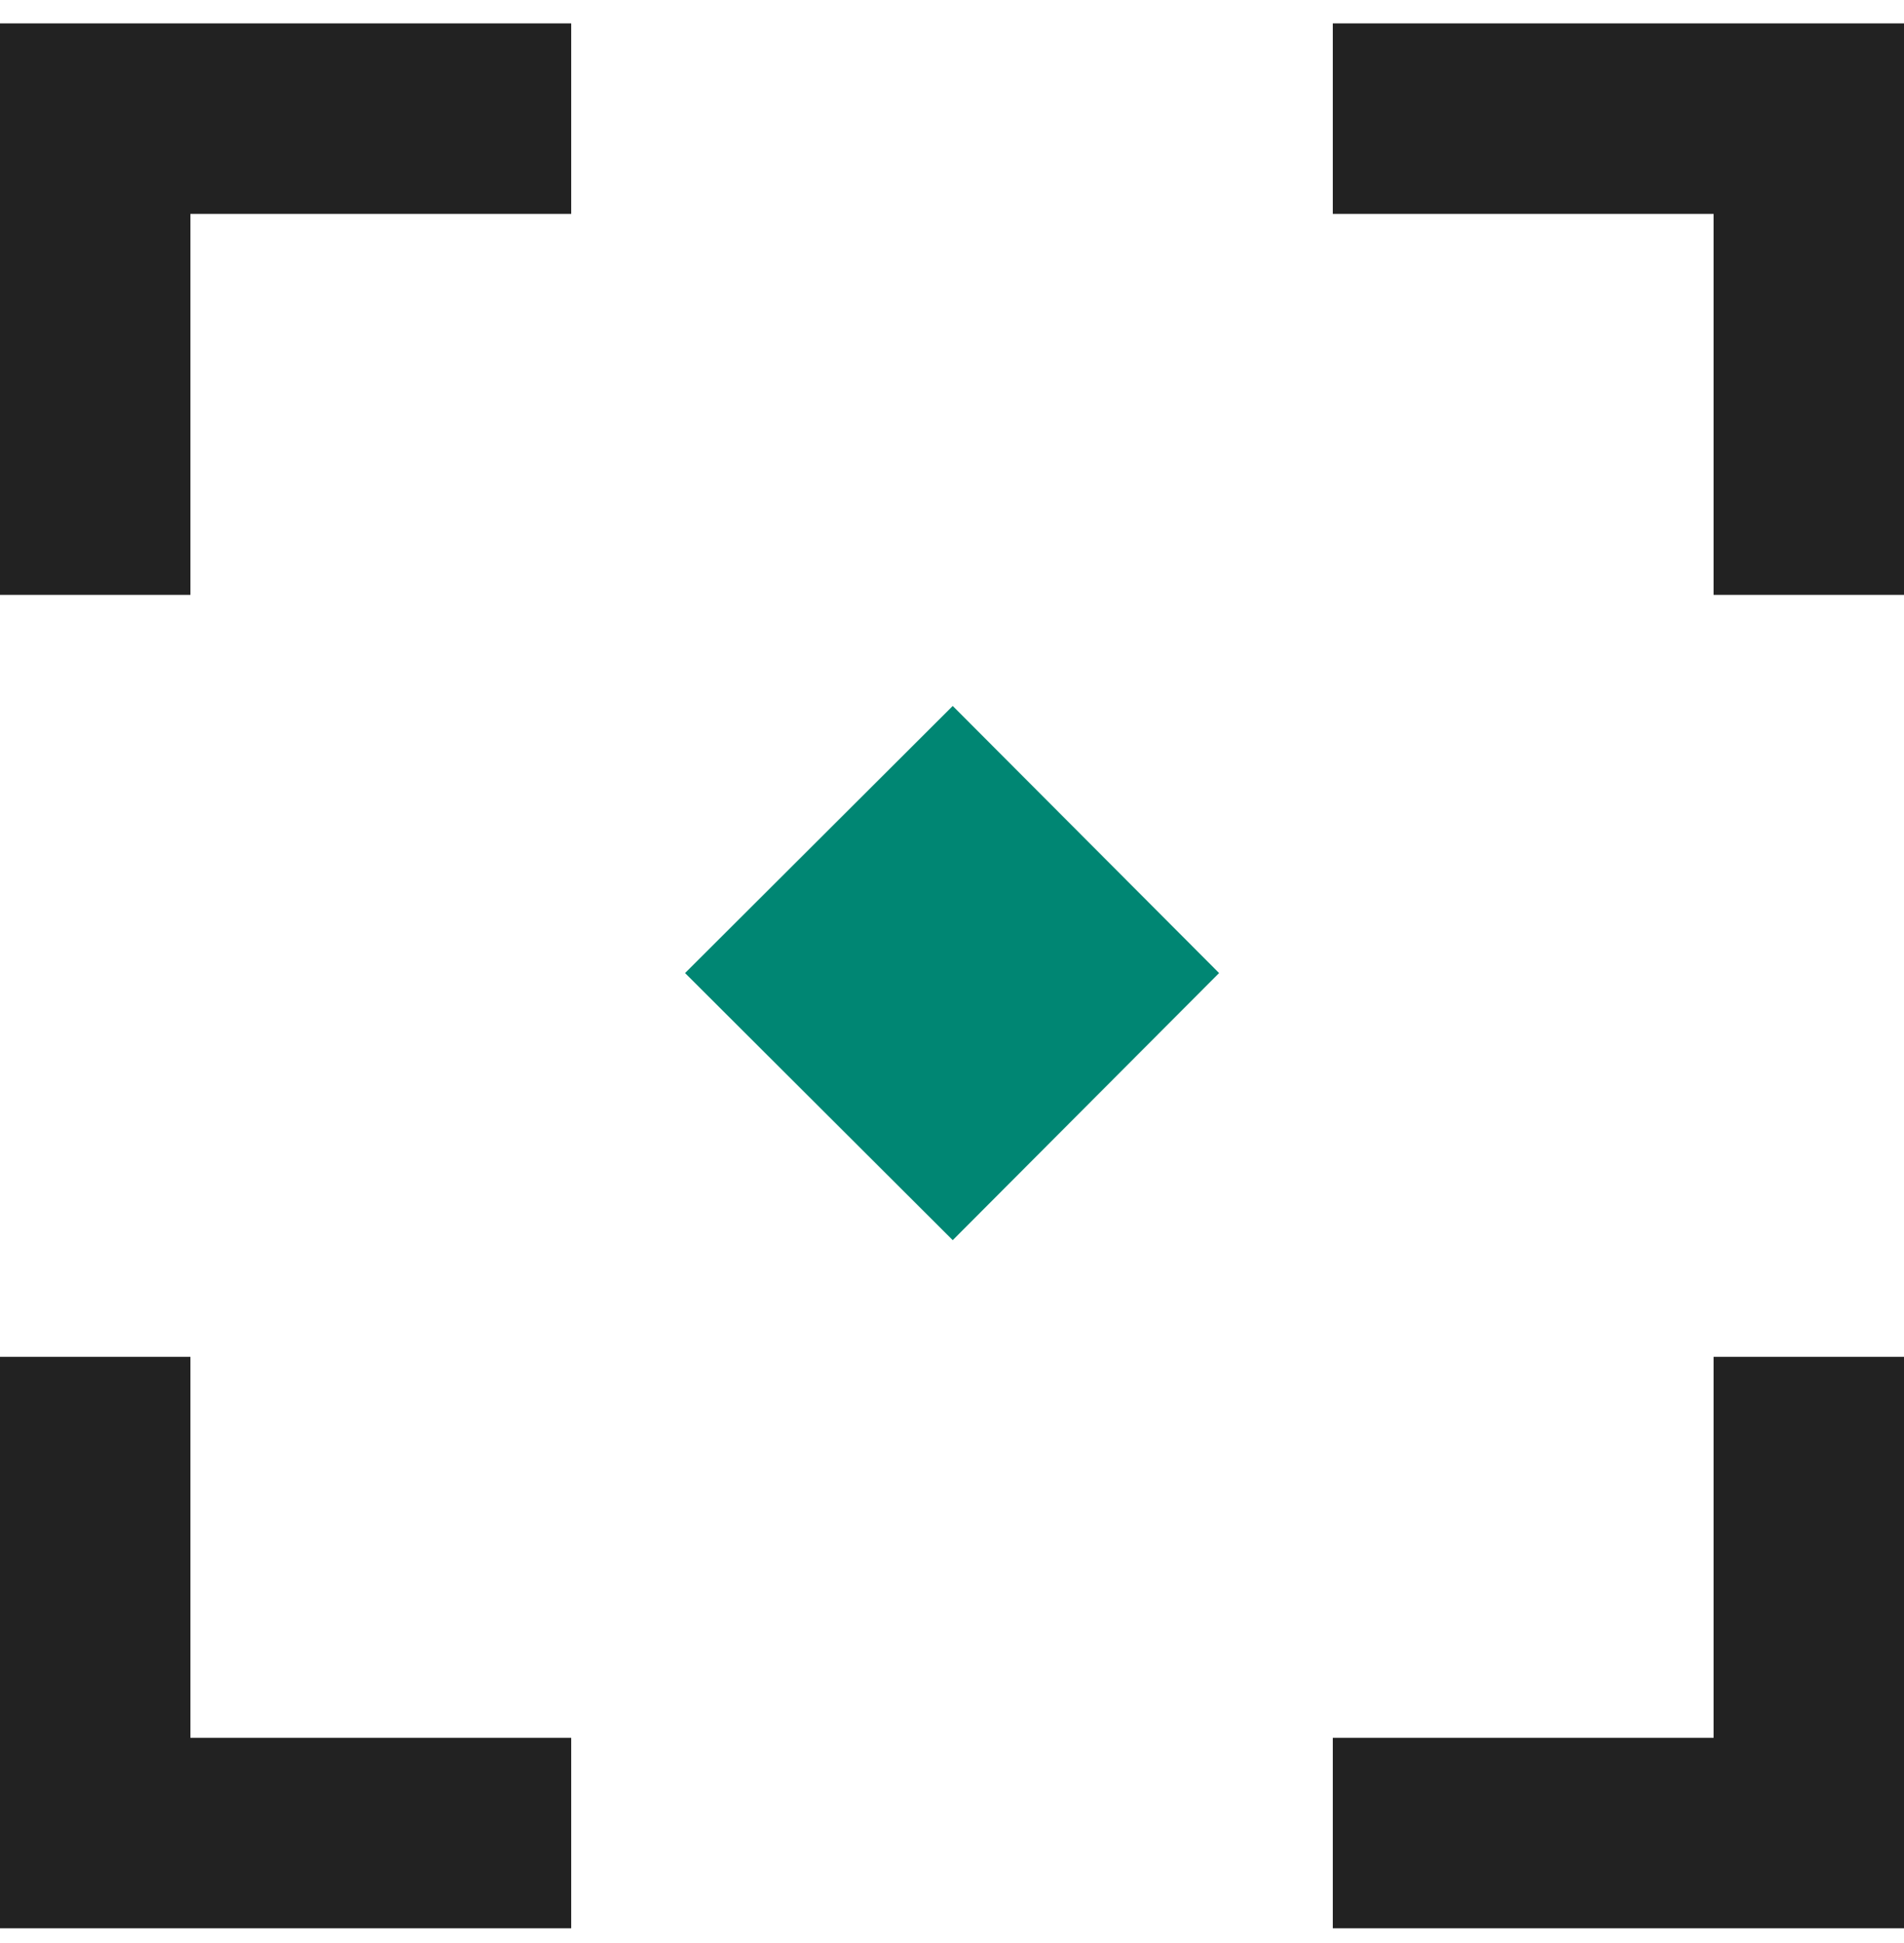 <?xml version="1.0" encoding="UTF-8"?>
<svg width="50px" height="51px" viewBox="0 0 50 51" version="1.1" xmlns="http://www.w3.org/2000/svg" xmlns:xlink="http://www.w3.org/1999/xlink">
    <title>sucuri_icons__malware target cleanup</title>
    <g id="Redesign" stroke="none" stroke-width="1" fill="none" fill-rule="evenodd">
        <g id="Icons" transform="translate(-56, -76)">
            <g id="sucuri_icons__malware-target-cleanup" transform="translate(56, 76.614)">
                <polyline id="Fill-1" fill="#008673" points="32.014 24.927 25.019 31.938 17.99 24.927 25.019 17.916 32.014 24.927"></polyline>
                <polyline id="Fill-2" fill="#222222" points="-8.8817842e-16 0 -8.8817842e-16 15 5 15 5 5 15 5 15 0 -8.8817842e-16 0"></polyline>
                <polyline id="Fill-3" fill="#222222" points="45 45 35 45 35 50 50 50 50 35 45 35 45 45"></polyline>
                <polyline id="Fill-4" fill="#222222" points="45 0 35 0 35 5 45 5 45 15 50 15 50 0 45 0"></polyline>
                <polyline id="Fill-5" fill="#222222" points="5 35 -8.8817842e-16 35 -8.8817842e-16 50 15 50 15 45 5 45 5 35"></polyline>
            </g>
        </g>
    </g>
</svg>